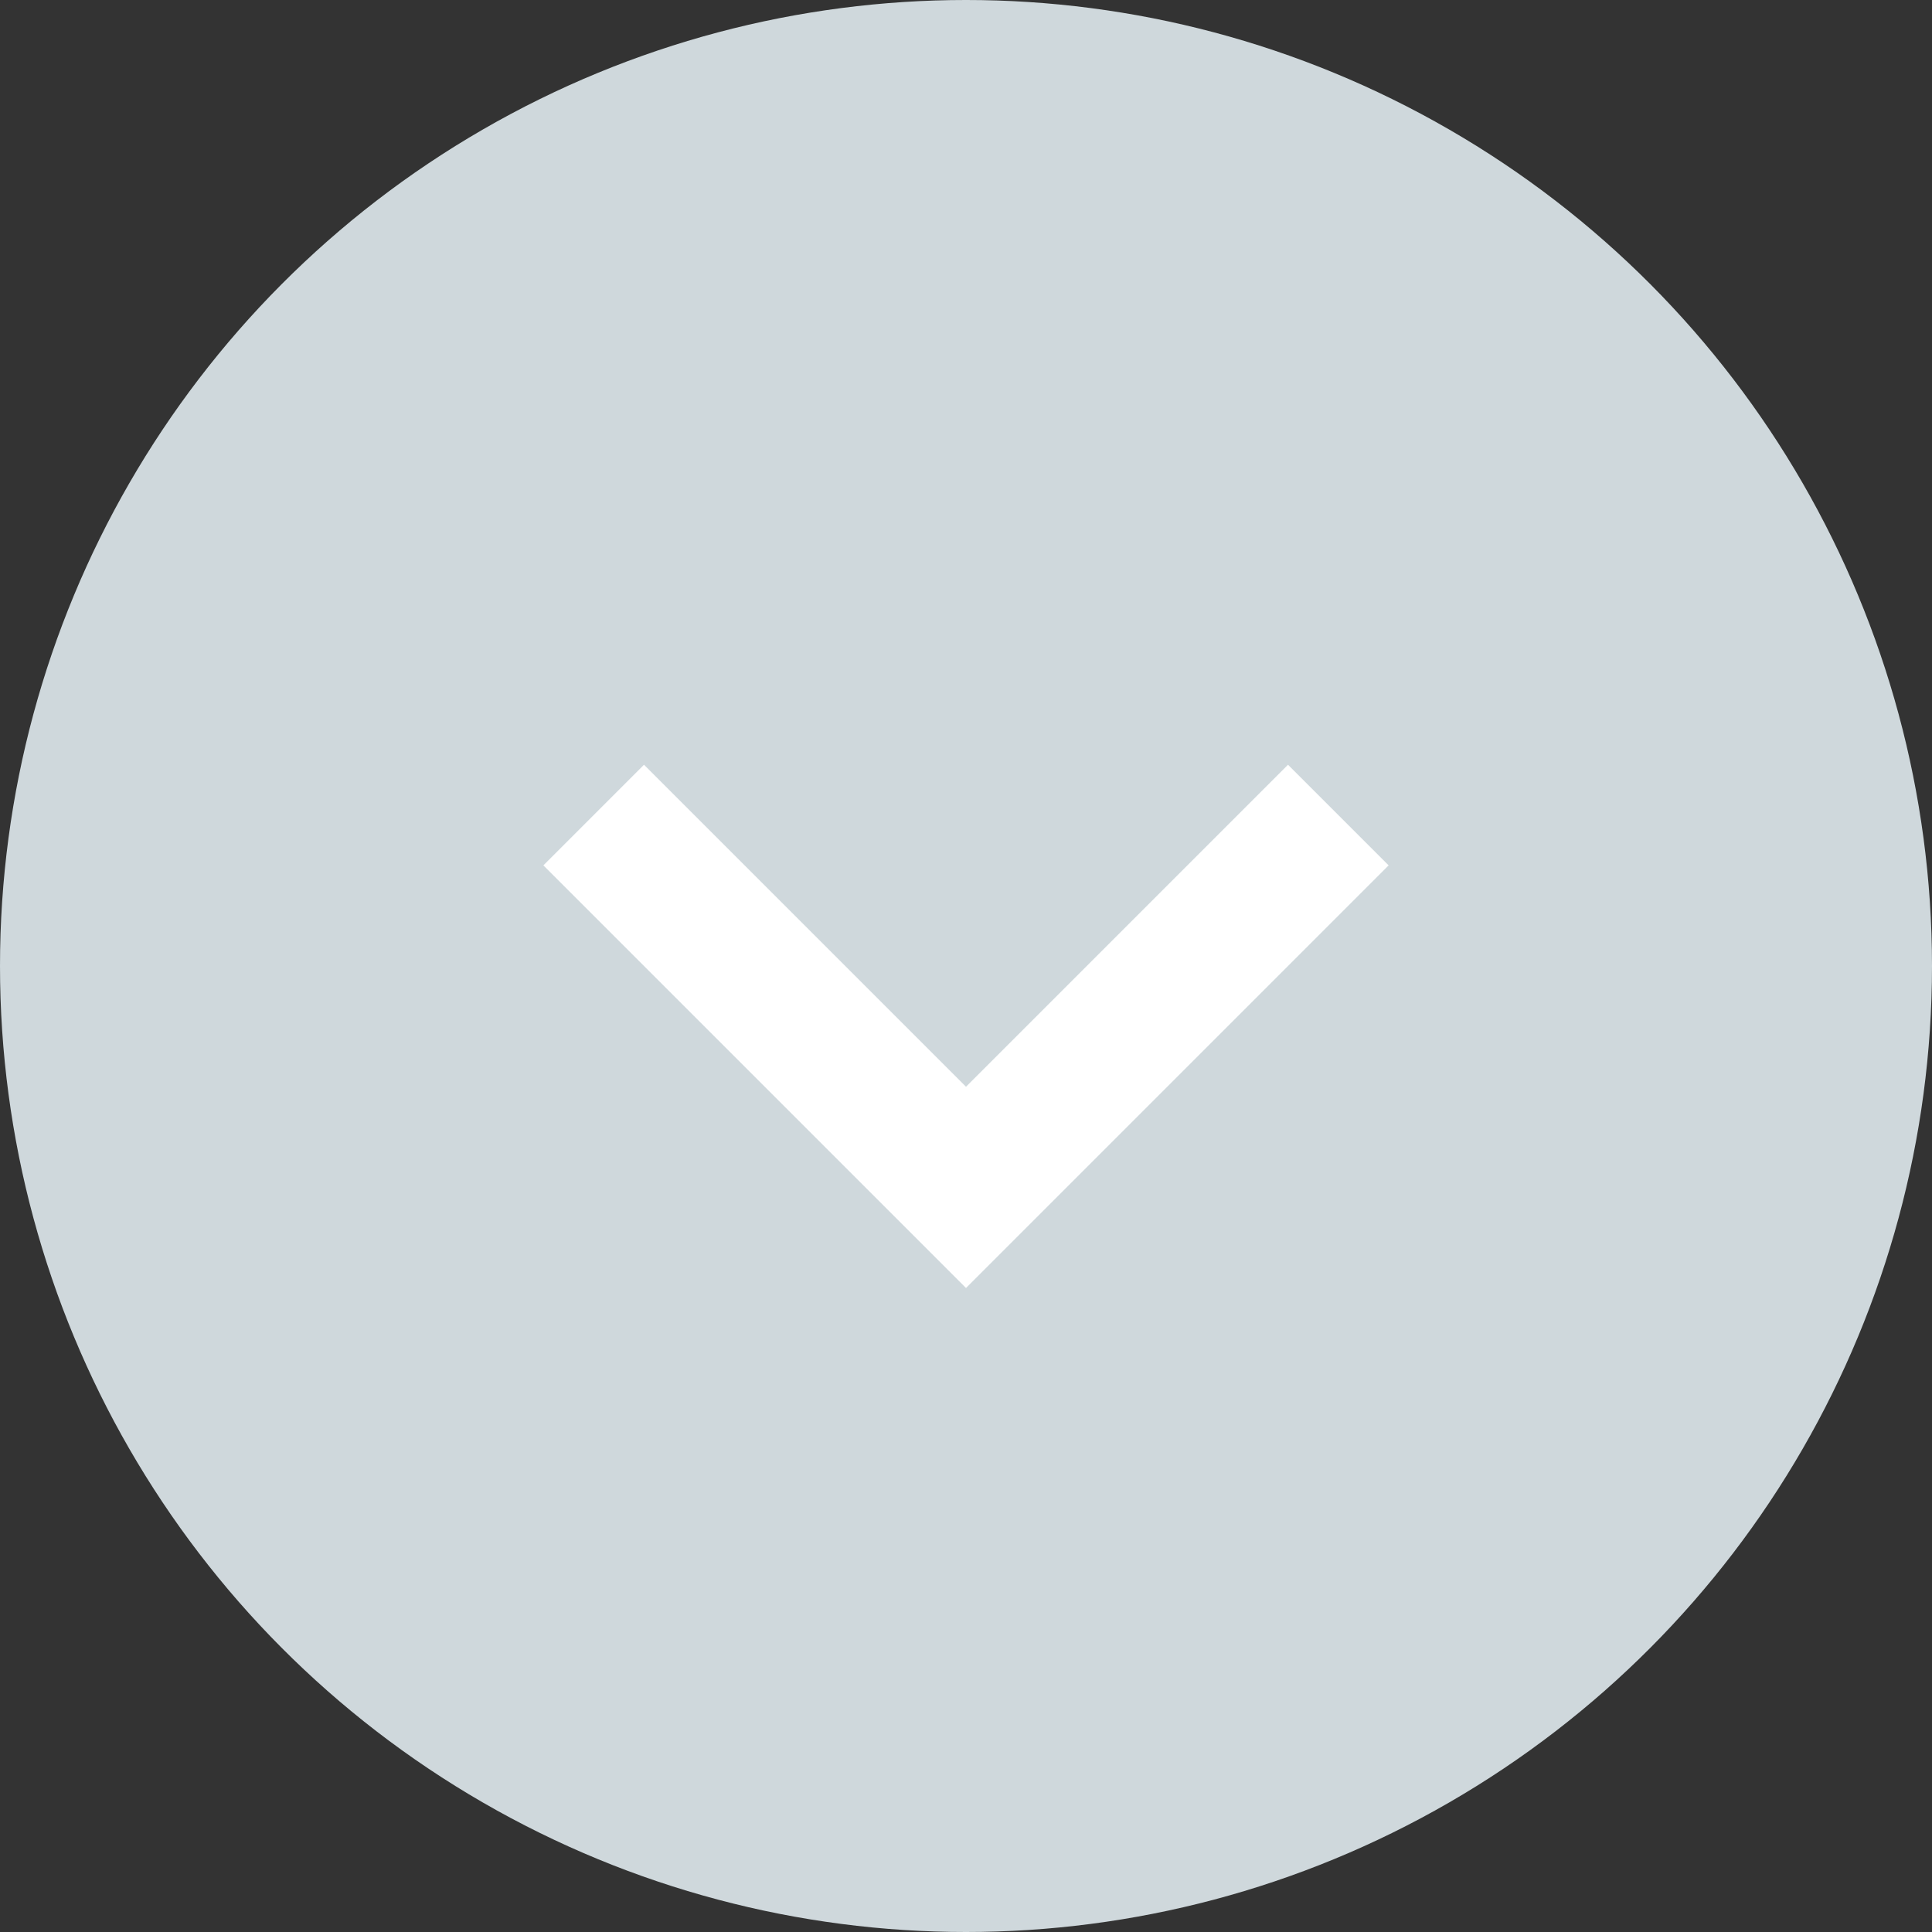 <?xml version="1.0" encoding="utf-8"?>
<!-- Generator: Adobe Illustrator 19.0.0, SVG Export Plug-In . SVG Version: 6.00 Build 0)  -->
<svg version="1.1" id="Layer_1" xmlns="http://www.w3.org/2000/svg" xmlns:xlink="http://www.w3.org/1999/xlink" x="0px" y="0px"
	 viewBox="0 0 48 48" style="enable-background:new 0 0 48 48;" xml:space="preserve">
<rect x="0" y="0" width="48" height="48" fill="#333333" stroke="none"/>
<style type="text/css">
	.st0{fill:#CFD8DC;}
	.st1{fill:#FFFFFF;}
</style>
<circle id="XMLID_653_" class="st0" cx="24" cy="24" r="24"/>
<g id="XMLID_615_">
	<path id="XMLID_651_" class="st1" d="M24,32L13.5,21.5L16,19l8,8l8-8l2.5,2.5L24,32z"/>
</g>
</svg>
